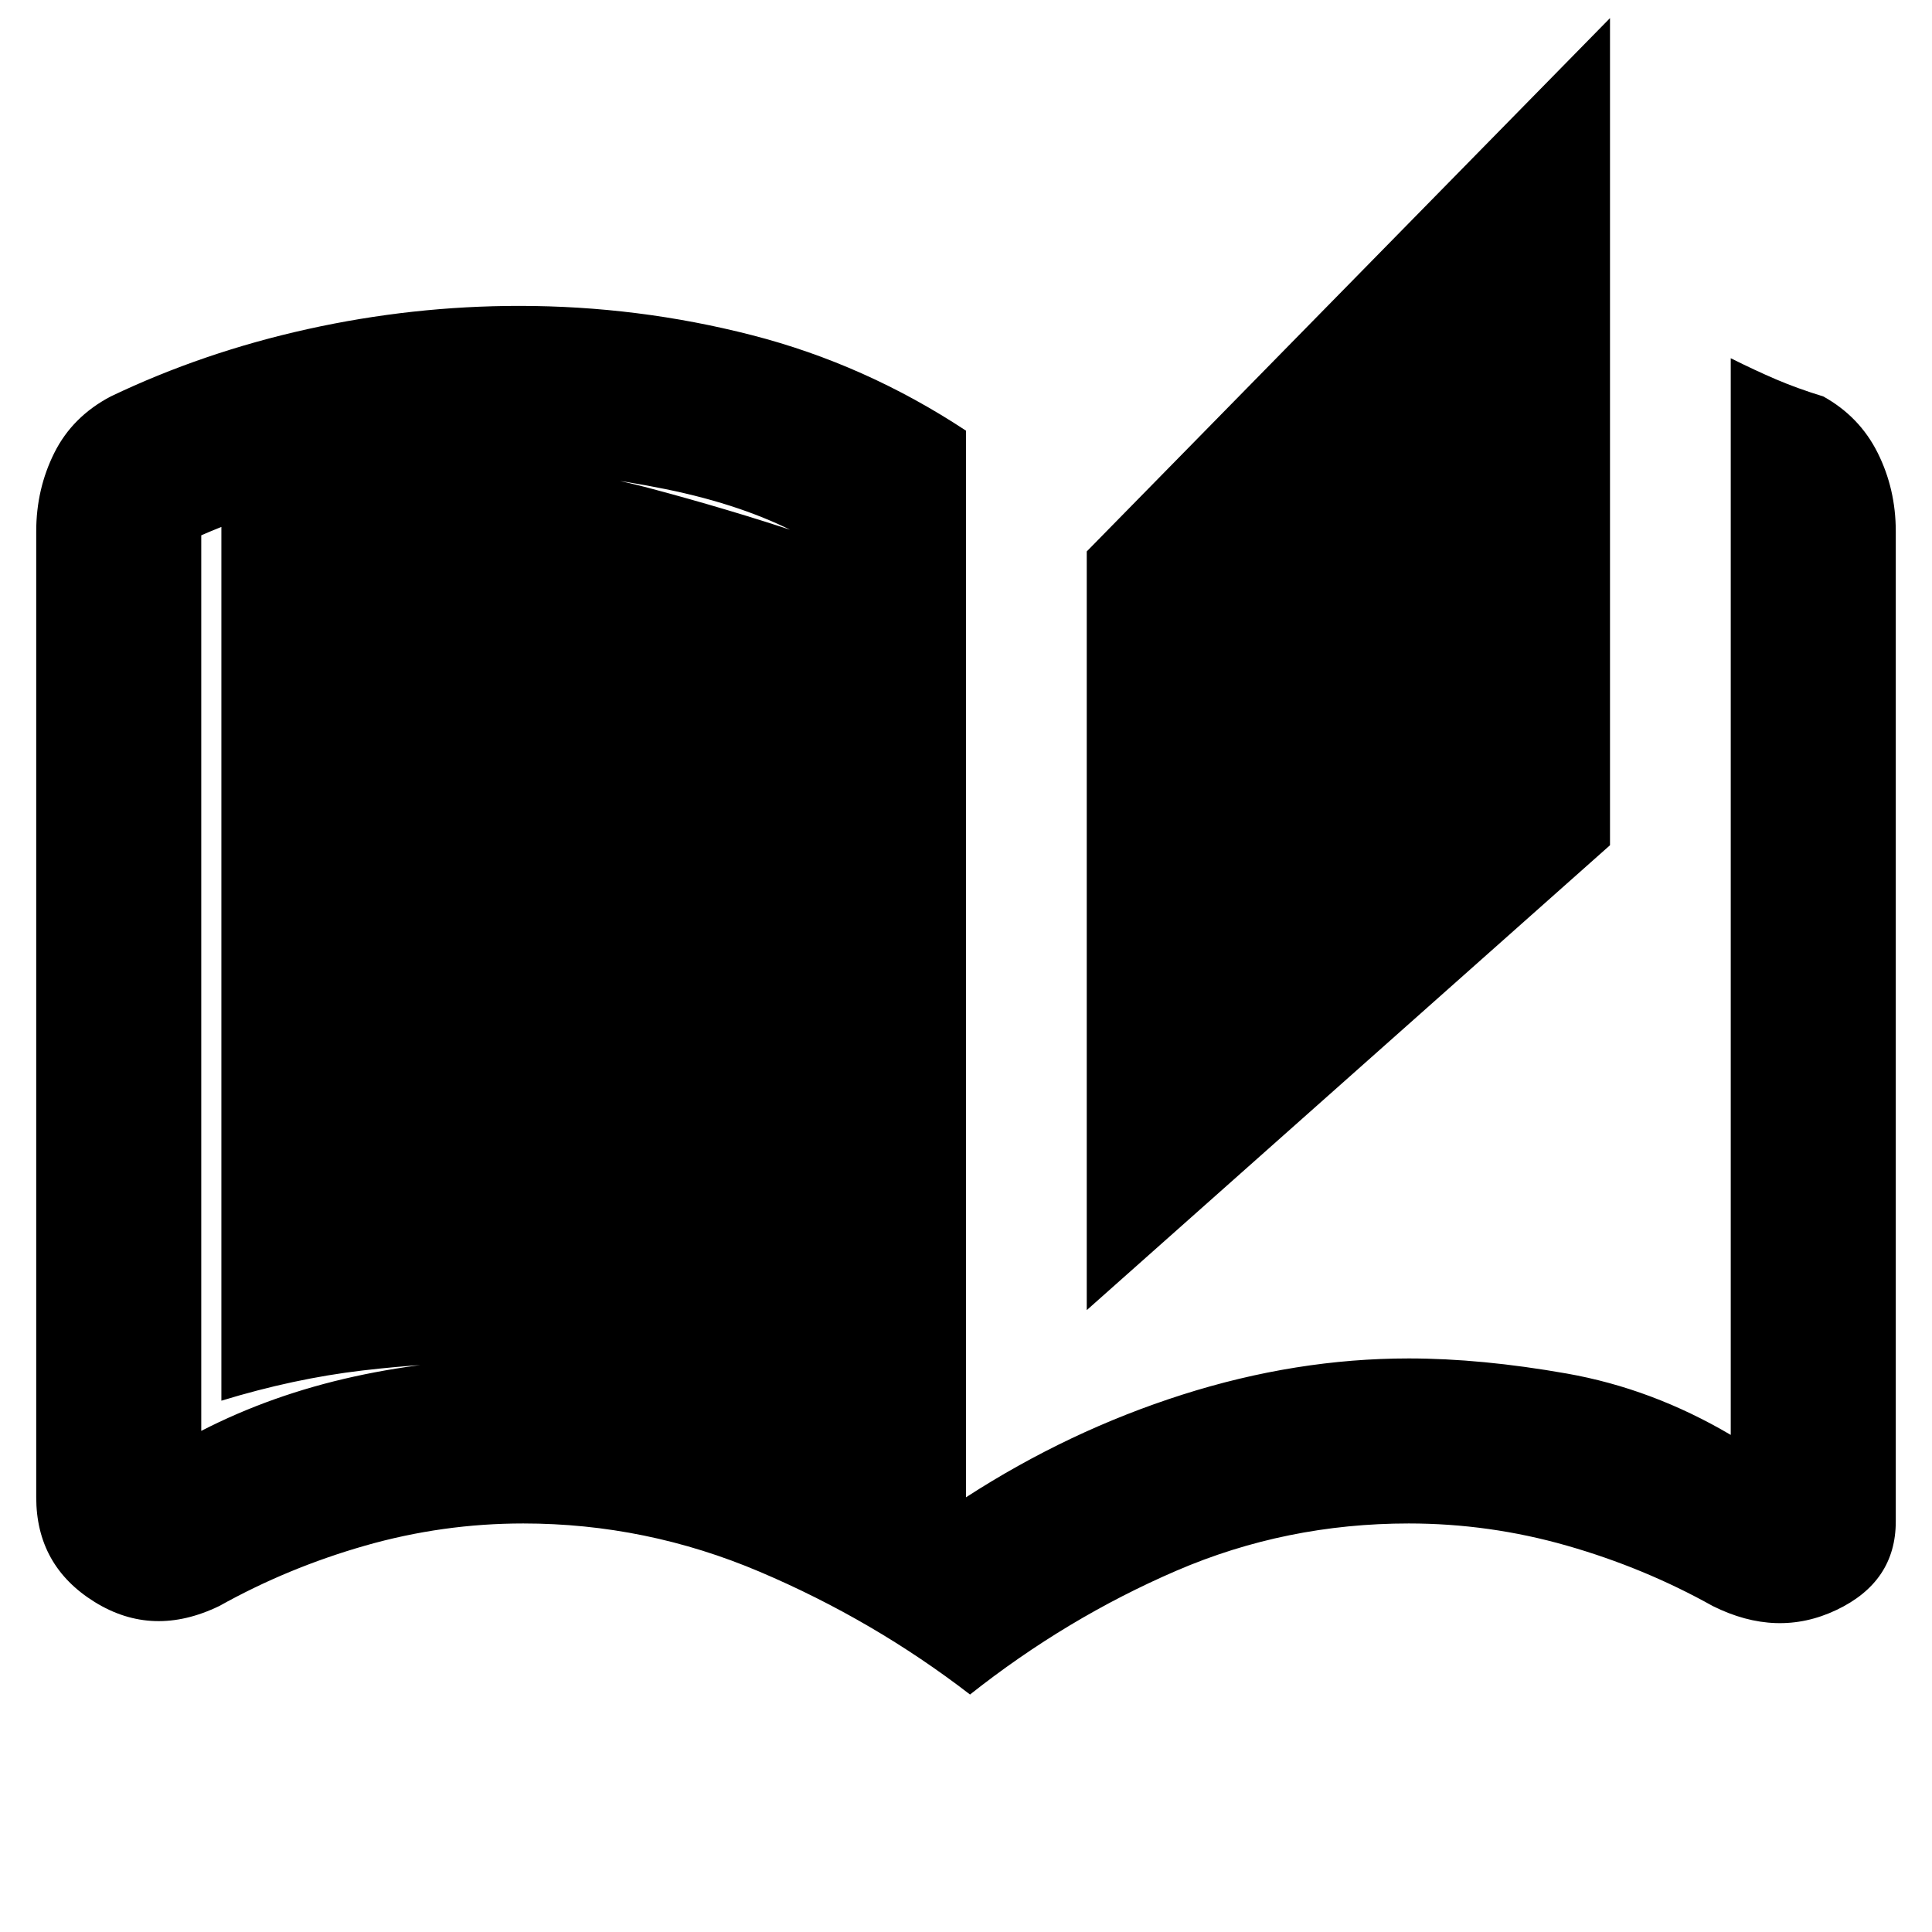 <svg xmlns="http://www.w3.org/2000/svg" height="48" width="48"><path d="M24.1 42.1Q21.7 40.25 18.875 39.05Q16.05 37.85 13 37.85Q11 37.85 9.075 38.4Q7.15 38.95 5.45 39.9Q3.8 40.7 2.35 39.8Q0.9 38.9 0.9 37.2V13.2Q0.9 12.15 1.35 11.25Q1.8 10.35 2.75 9.85Q5.05 8.75 7.65 8.175Q10.25 7.6 12.9 7.6Q15.85 7.6 18.675 8.325Q21.5 9.05 24 10.7V37.2Q26.55 35.55 29.375 34.65Q32.2 33.75 35 33.75Q36.8 33.75 38.925 34.125Q41.05 34.5 43 35.65Q43 35.65 43 35.65Q43 35.65 43 35.65V8.9Q43.6 9.2 44.125 9.425Q44.65 9.65 45.3 9.85Q46.2 10.35 46.65 11.25Q47.1 12.15 47.1 13.2V37.8Q47.1 39.3 45.625 40Q44.15 40.7 42.55 39.9Q40.85 38.95 38.925 38.4Q37 37.85 35 37.85Q31.95 37.85 29.225 39.025Q26.5 40.2 24.1 42.1ZM27 32.55V13.7L40 0.45V21ZM19.9 35.15V13.3Q18.5 12.55 16.525 12.15Q14.55 11.75 13.05 11.75Q10.65 11.75 8.625 12.175Q6.6 12.6 5 13.3Q5 13.3 5 13.3Q5 13.3 5 13.3V35.55Q5 35.55 5 35.55Q5 35.55 5 35.55Q6.75 34.65 8.8 34.2Q10.85 33.75 13.05 33.75Q14.95 33.75 16.725 34.125Q18.5 34.5 19.9 35.15ZM19.9 35.15Q17.95 34.55 15.95 34.2Q13.95 33.85 12.25 33.85Q10.7 33.85 9 34.05Q7.3 34.25 5.5 34.8Q5.5 34.8 5.5 34.8Q5.5 34.8 5.5 34.8V13.05Q5.5 13.05 5.5 13.05Q5.5 13.05 5.5 13.05Q7.2 12.3 8.9 11.95Q10.6 11.6 12.25 11.6Q14.15 11.6 16.125 12.125Q18.1 12.65 19.9 13.25Z"/></svg>